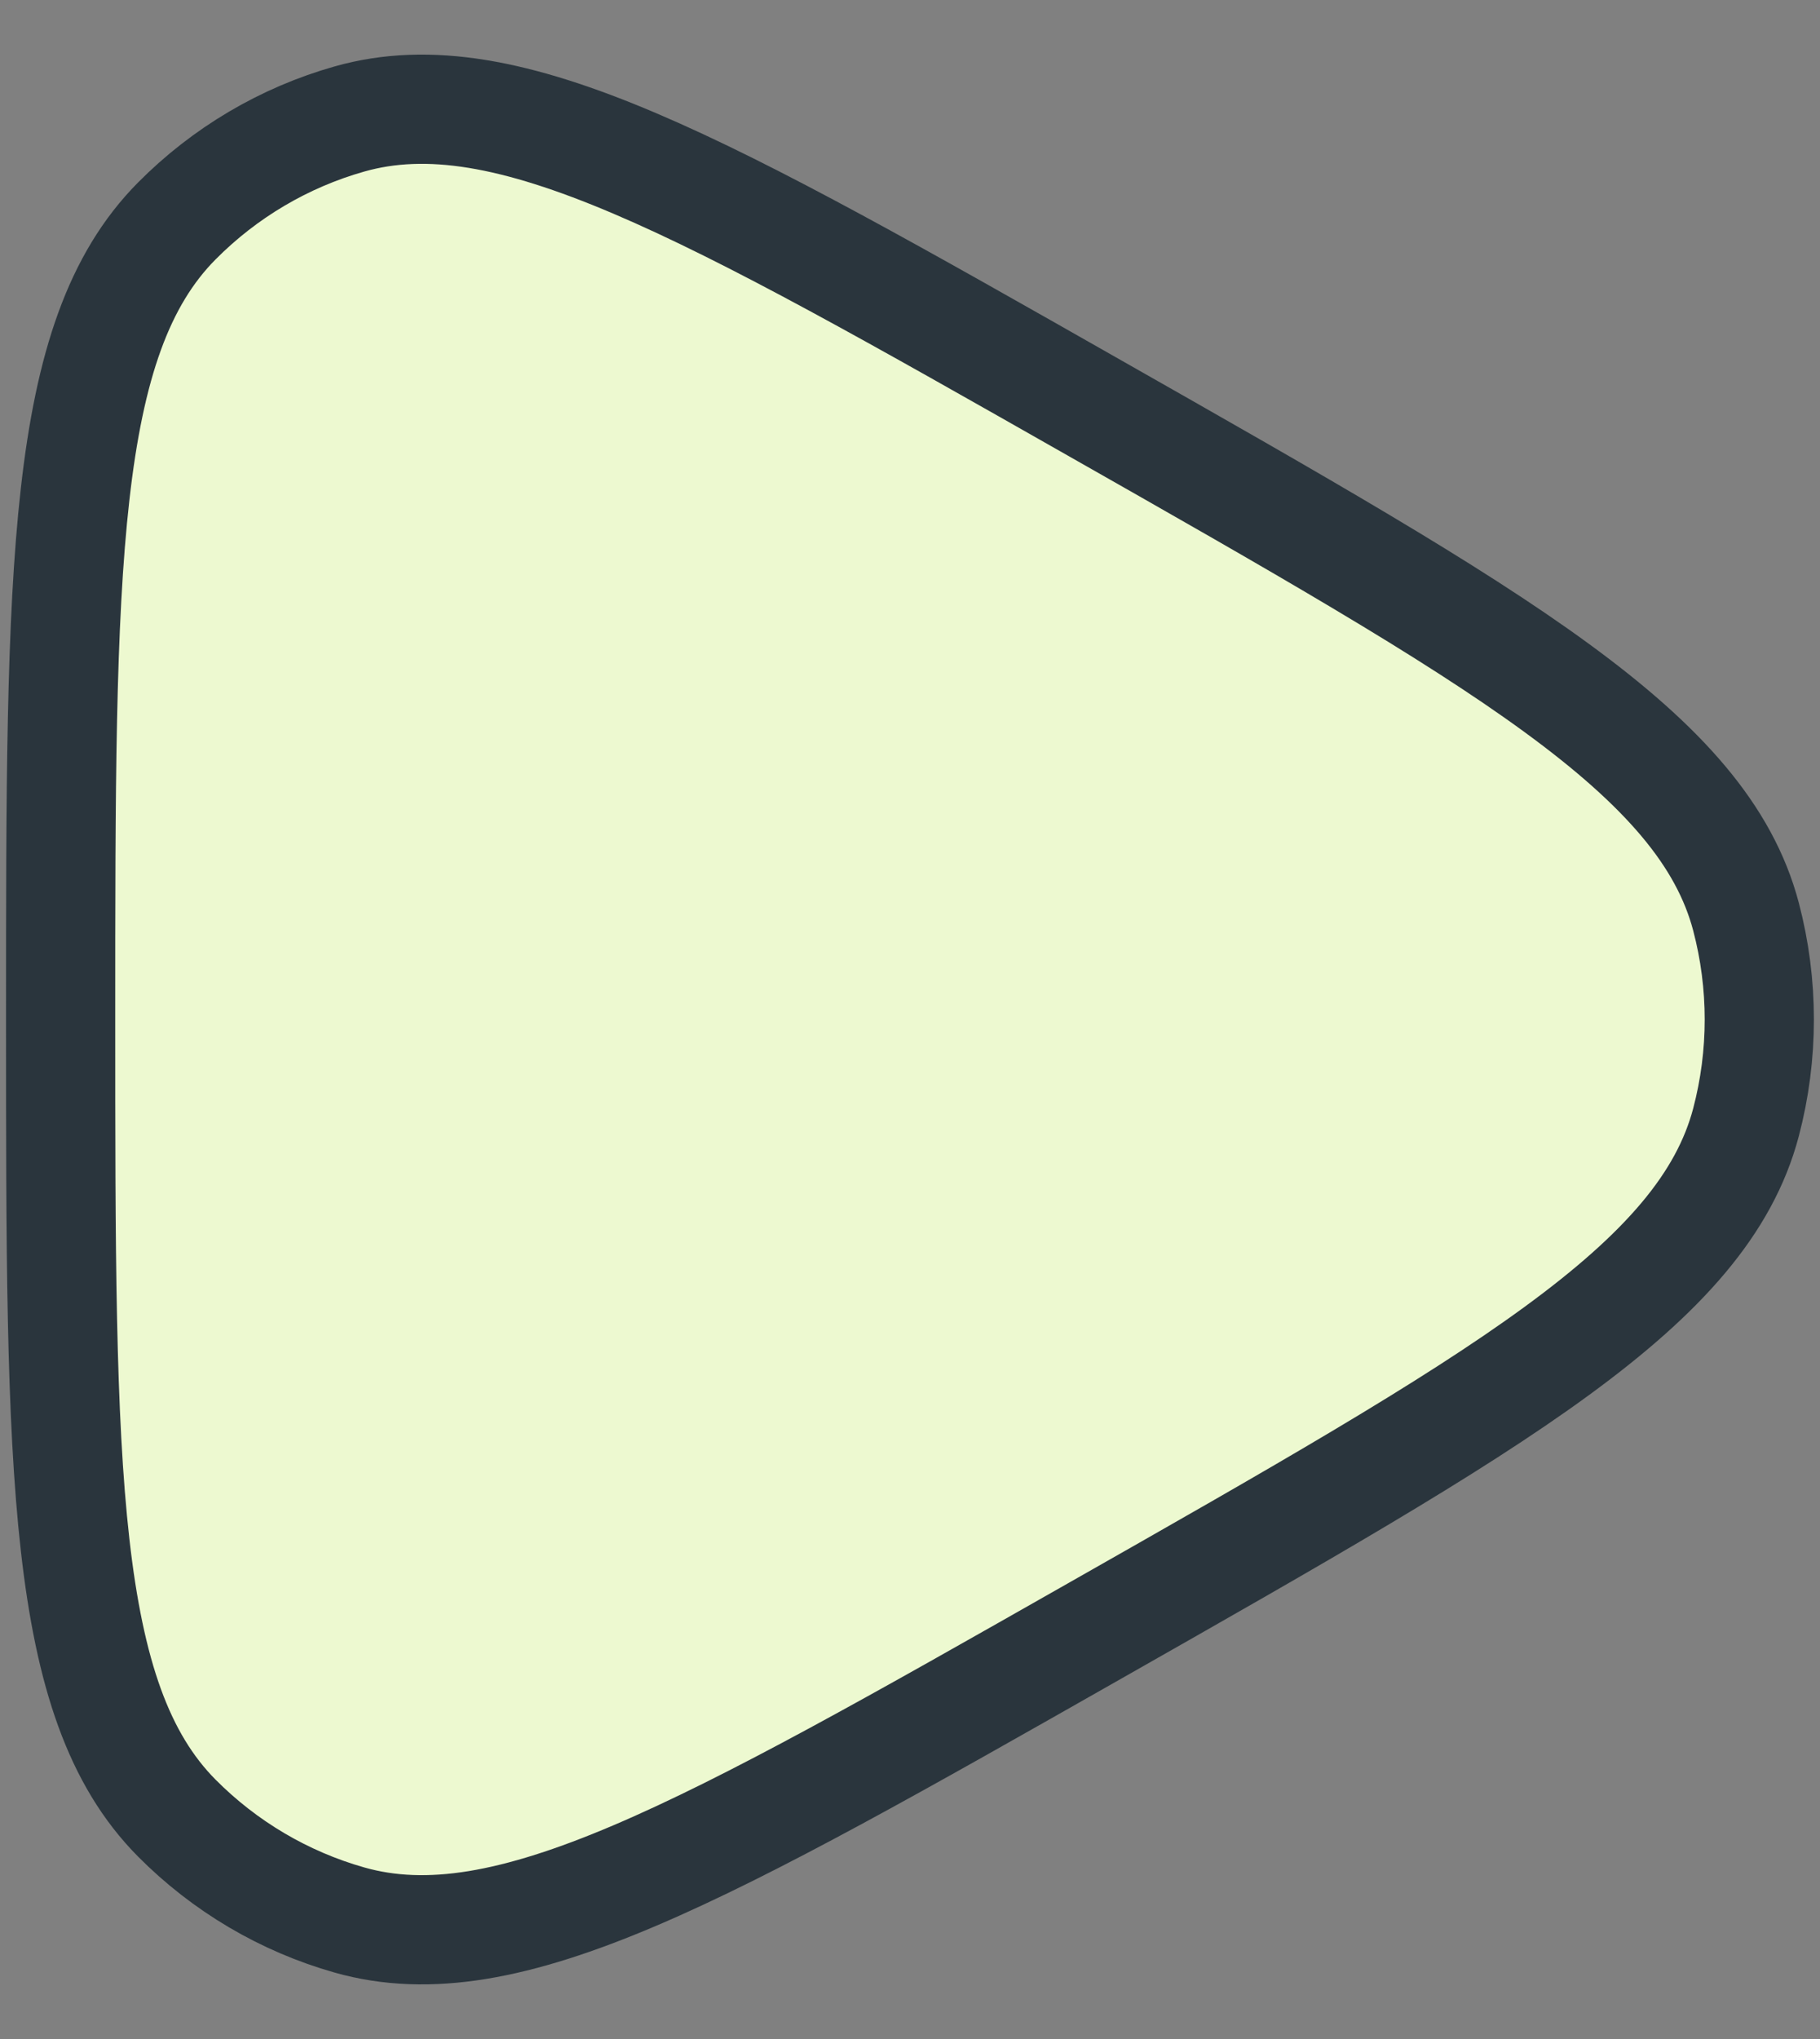<svg width="25" height="28" viewBox="0 0 25 28" fill="none" xmlns="http://www.w3.org/2000/svg">
<rect x="0" y="0" width="25" height="28" fill="#808080" stroke="none"/>
<path d="M23.984 15.41C23.395 17.648 20.611 19.23 15.043 22.393C9.66 25.451 6.969 26.981 4.8 26.366C3.903 26.112 3.086 25.629 2.427 24.965C0.833 23.357 0.833 20.238 0.833 14C0.833 7.762 0.833 4.644 2.427 3.036C3.086 2.371 3.903 1.888 4.8 1.634C6.969 1.019 9.66 2.548 15.043 5.607C20.611 8.77 23.395 10.352 23.984 12.59C24.227 13.514 24.227 14.486 23.984 15.41Z" fill="#EDF9D0" stroke="#2A353D" stroke-width="1.5" stroke-linejoin="round"/>
</svg>
